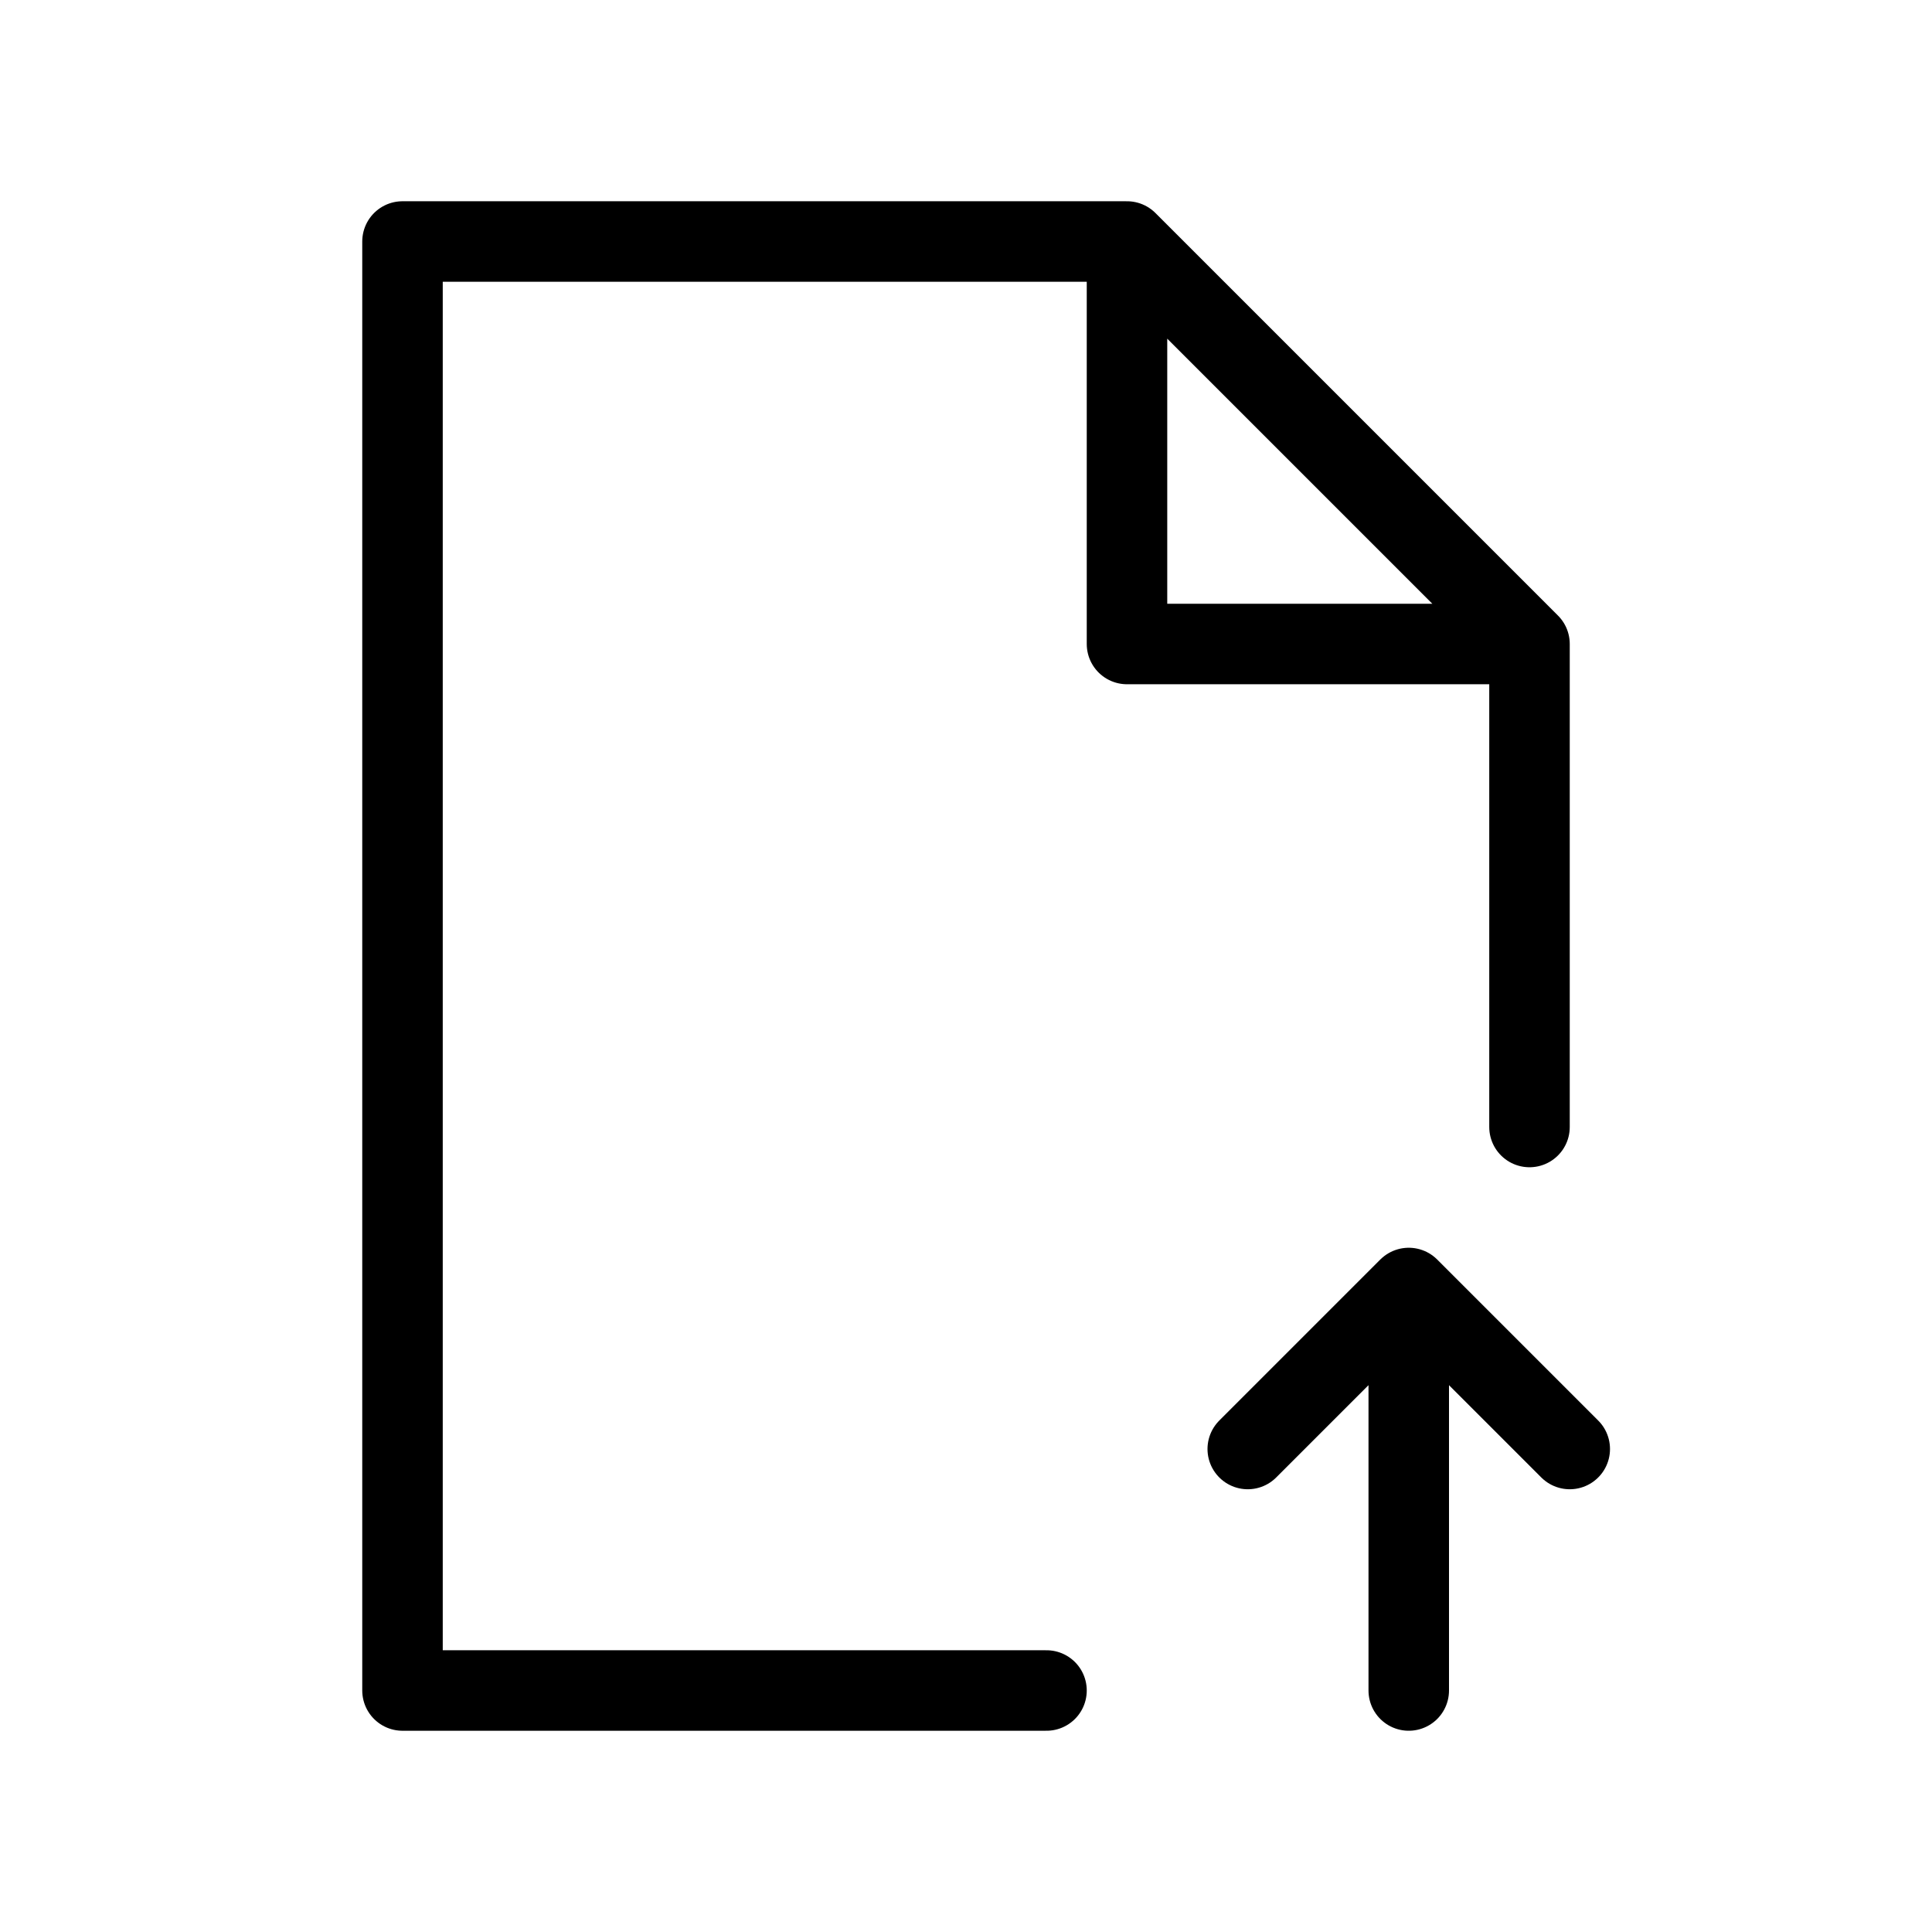 <svg width="24" height="24" viewBox="0 0 24 24" fill="none" xmlns="http://www.w3.org/2000/svg">
<path d="M14 3H5V21H13M14 3V8H19M14 3L19 8M19 8V14M17.5 16V21M17.5 16L15.5 18M17.5 16L19.5 18" stroke="black" stroke-linecap="round" stroke-linejoin="round"/>
</svg>
